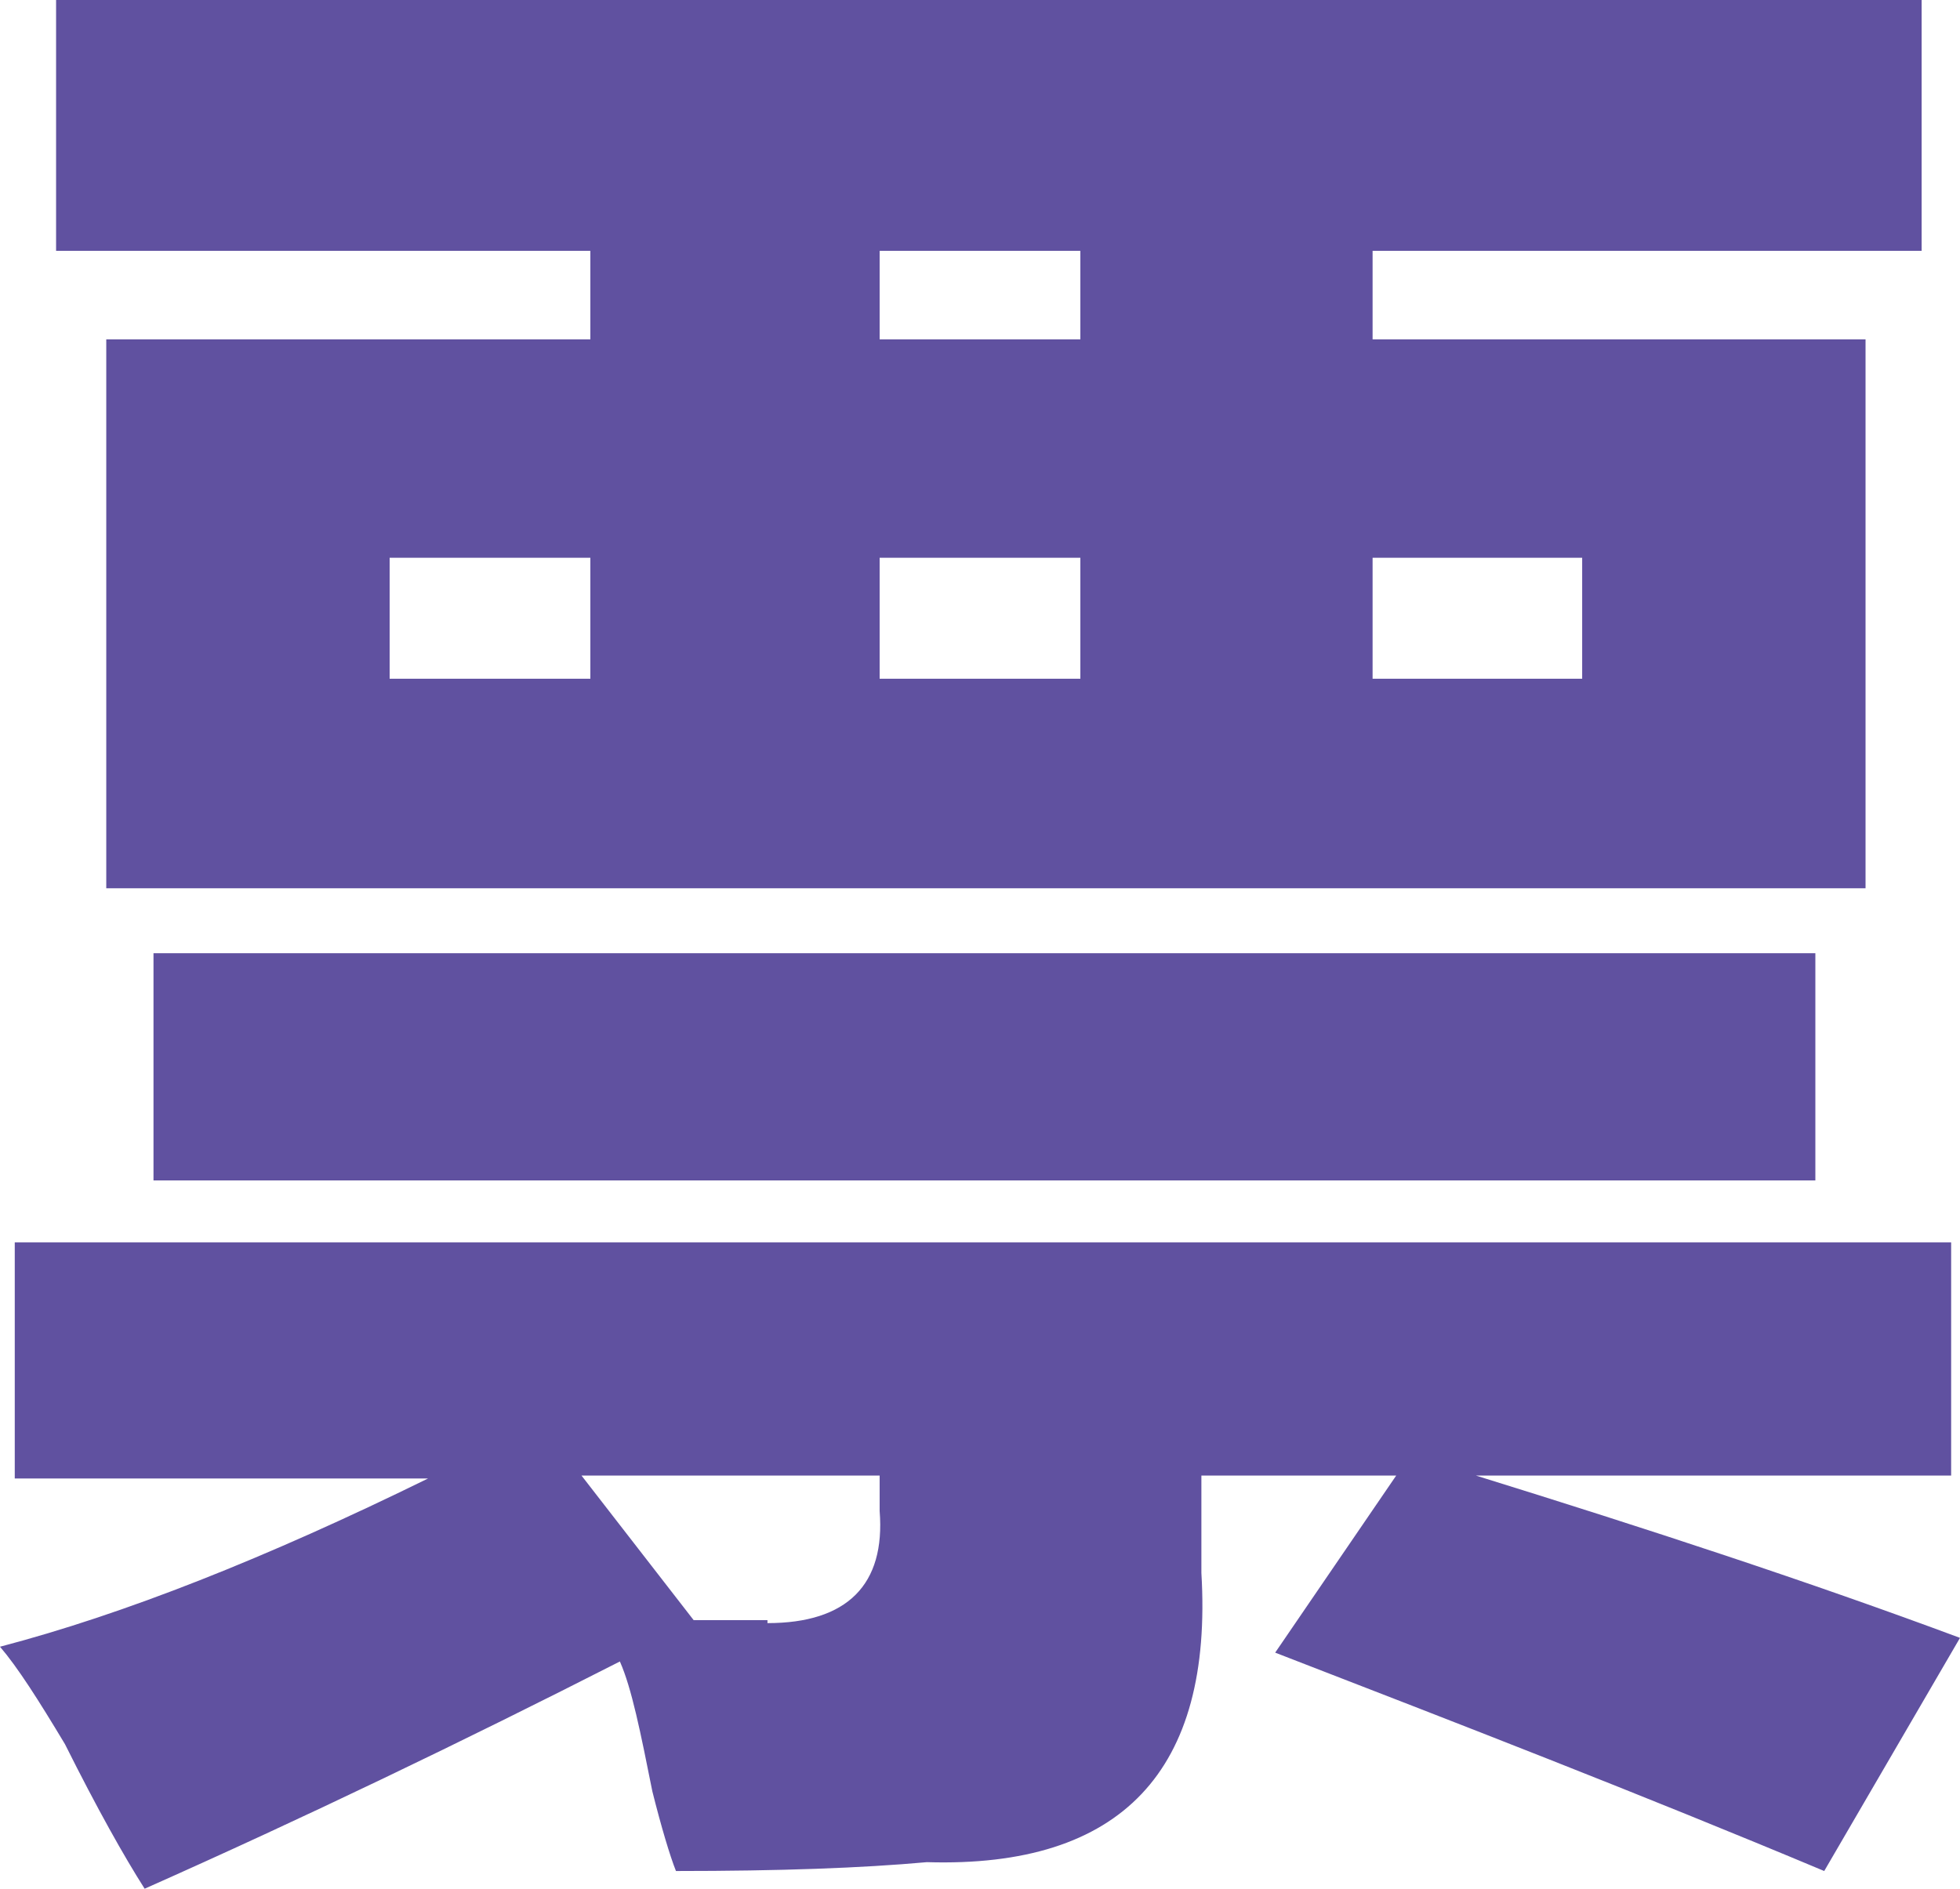 <svg xmlns="http://www.w3.org/2000/svg" width="66.4" height="64" style="overflow:visible;enable-background:new 0 0 66.4 64" xml:space="preserve">
    <path d="M.5 42.1h65.6V50H50c5.8 1.8 11.3 3.6 16.4 5.5l-4.6 7.9c-6.2-2.6-12.4-5-18.6-7.4l4.1-6h-6.6v3.3c.4 6.7-2.7 10-9.3 9.8-2.2.2-5 .3-8.5.3-.2-.5-.5-1.5-.8-2.7-.4-2-.7-3.5-1.1-4.4C15.7 59 10.3 61.6 4.9 64c-.7-1.1-1.6-2.7-2.7-4.9-.9-1.5-1.6-2.6-2.2-3.3 4.2-1.1 9-3 14.5-5.7H.5v-8zM1.9 8.5V0h63.2v8.5H46.5v3h16.7v18.6H3.6V11.5H20v-3H1.9zm3.3 23.8h56.3V40H5.2v-7.7zm7.9-9.3H20v-4.1h-6.8V23zM26 55c2.7 0 4-1.3 3.8-3.8V50H19.7l3.8 4.9H26zm3.8-46.5v3h6.8v-3h-6.8zm0 10.4V23h6.8v-4.1h-6.8zm23.8 0h-7.1V23h7.1v-4.1z" style="fill:#6051a0"/>
</svg>
